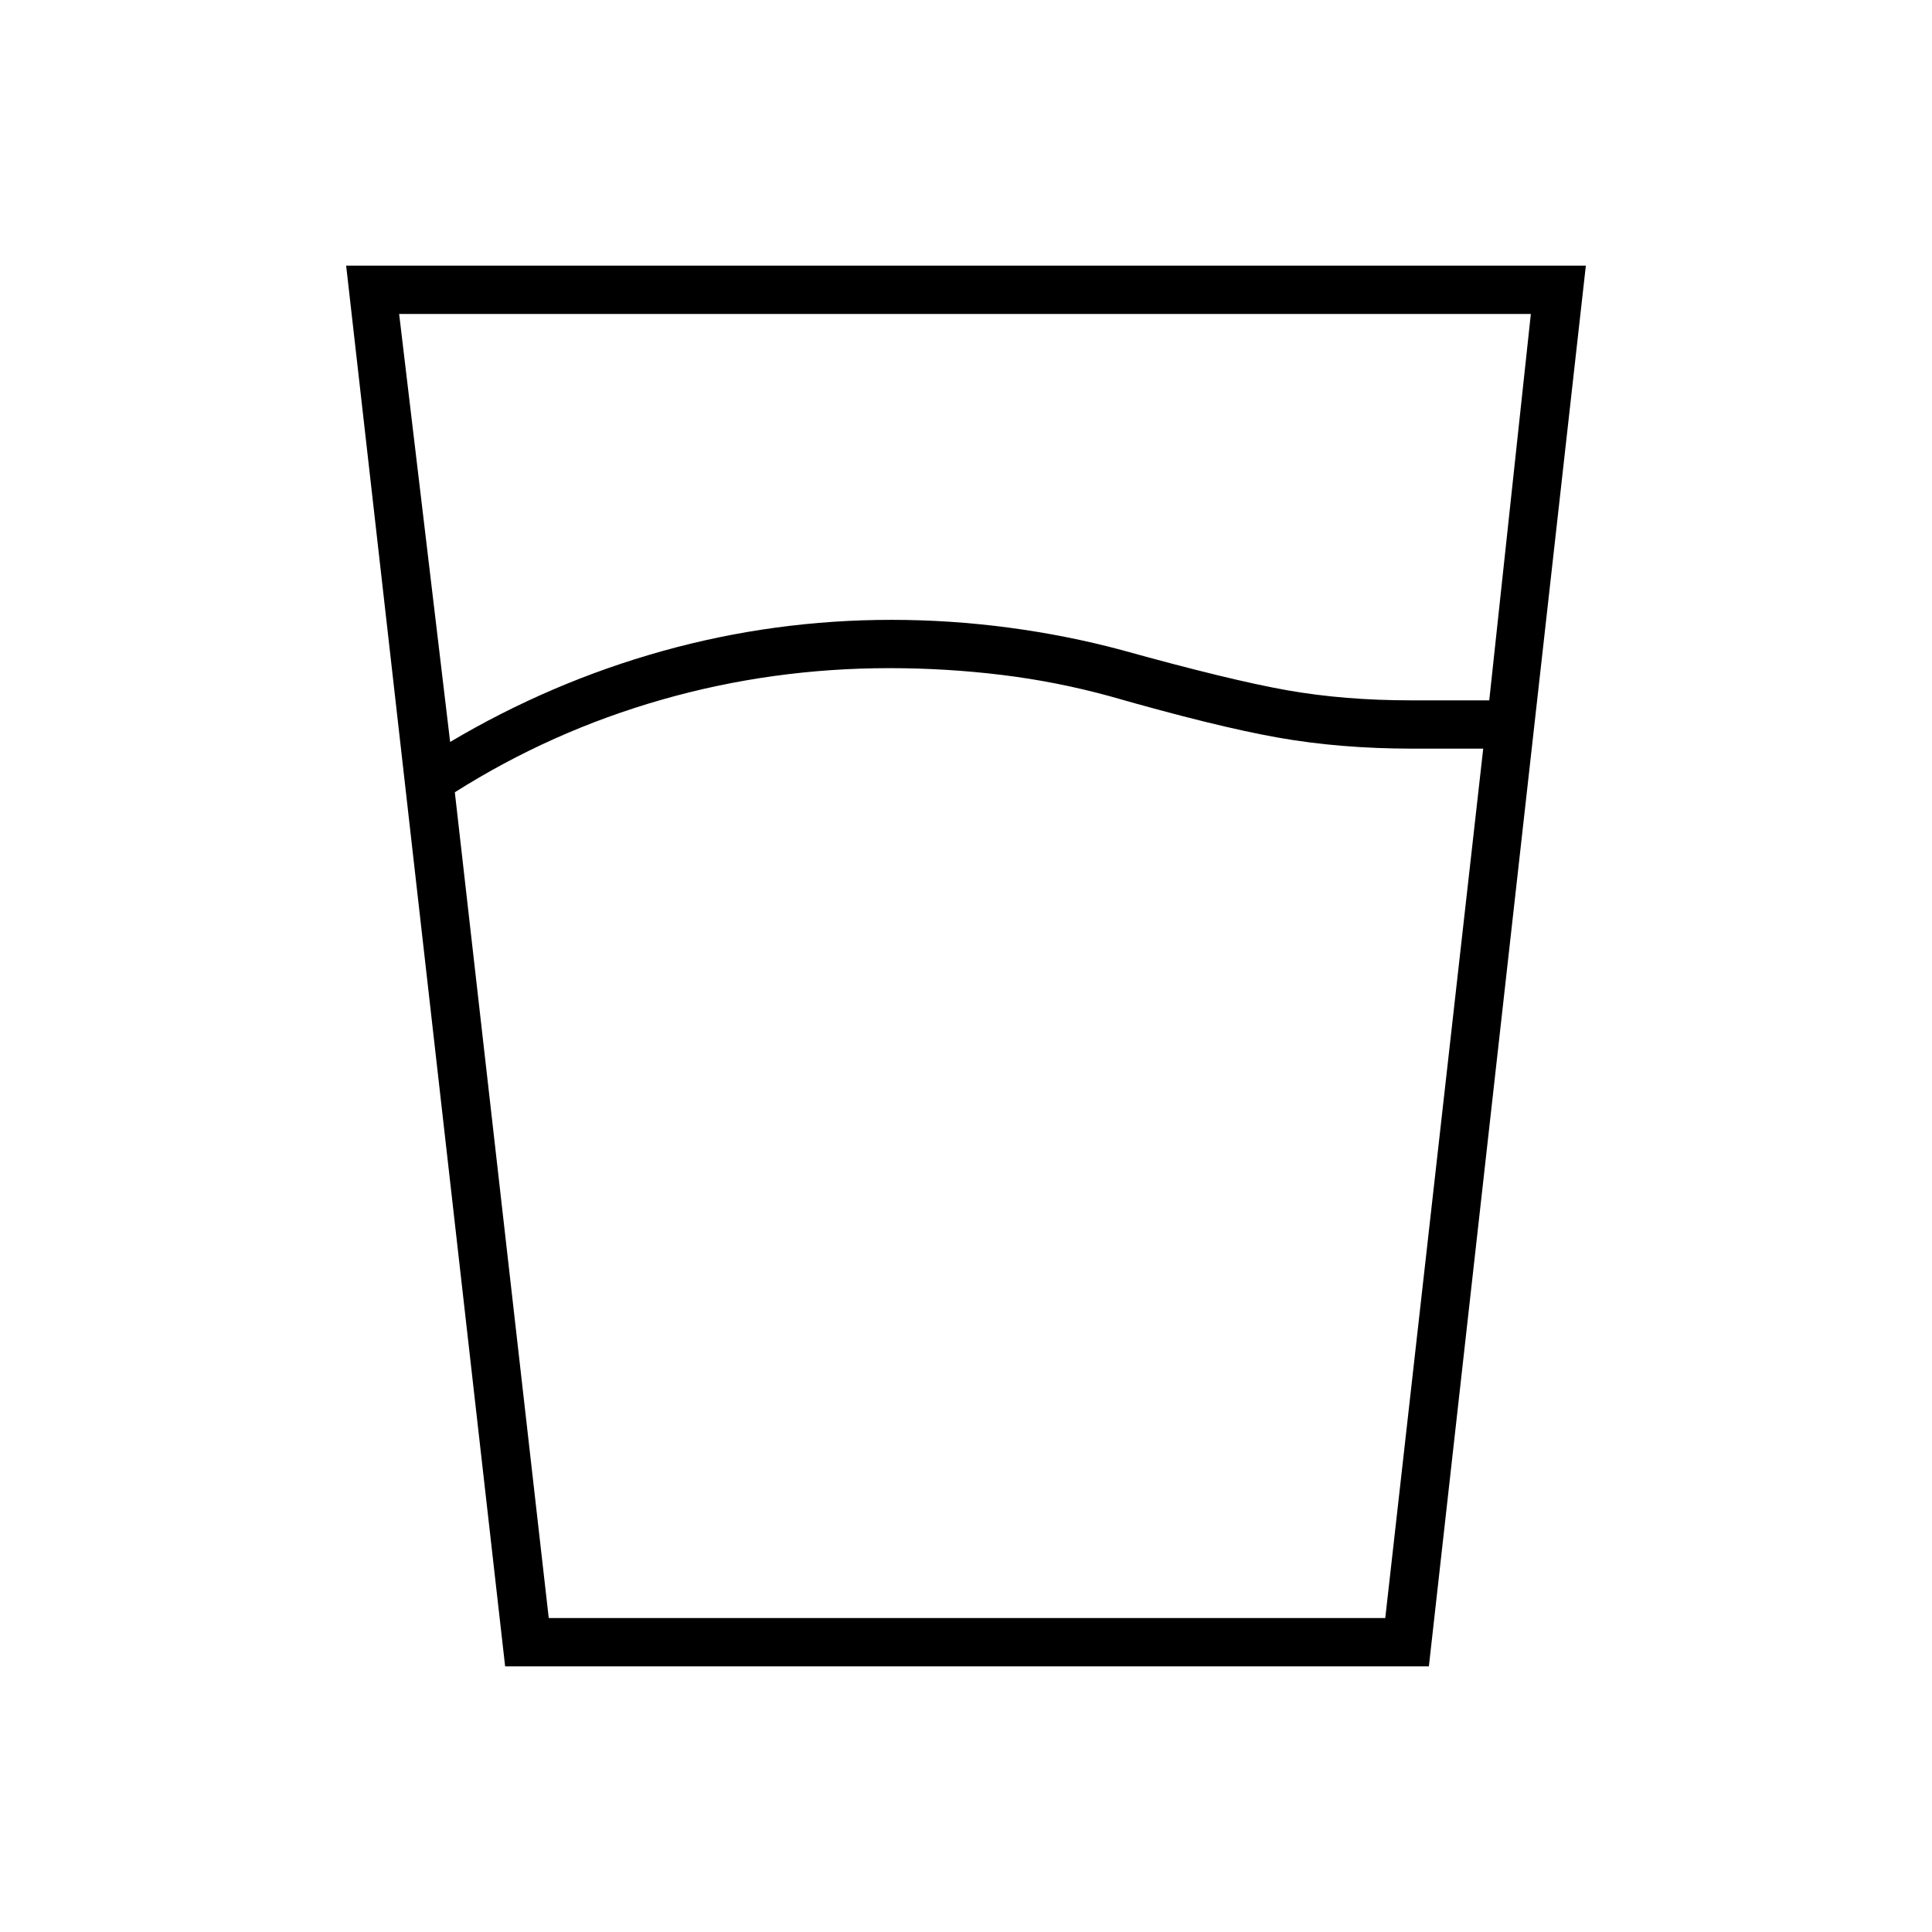 <svg xmlns="http://www.w3.org/2000/svg" height="40" viewBox="0 -960 960 960" width="40"><path d="M442-628q-58.33 0-113.17 15.67-54.83 15.66-102.83 46L272.67-156h415.66L737-588h-35q-36 0-67-5.5T551.67-614q-26.67-7.33-54.17-10.67Q470-628 442-628Zm-218.33 36.67q50-29.67 105.5-45.17T443-652q29 0 58 3.83 29 3.84 56.33 11.17 54 15 82.34 20 28.33 5 61.33 5h39l20.67-192H198.33l25.34 212.67ZM251-132l-79-696h616l-78 696H251Zm191-24h246.33-415.66H442Z"/></svg>